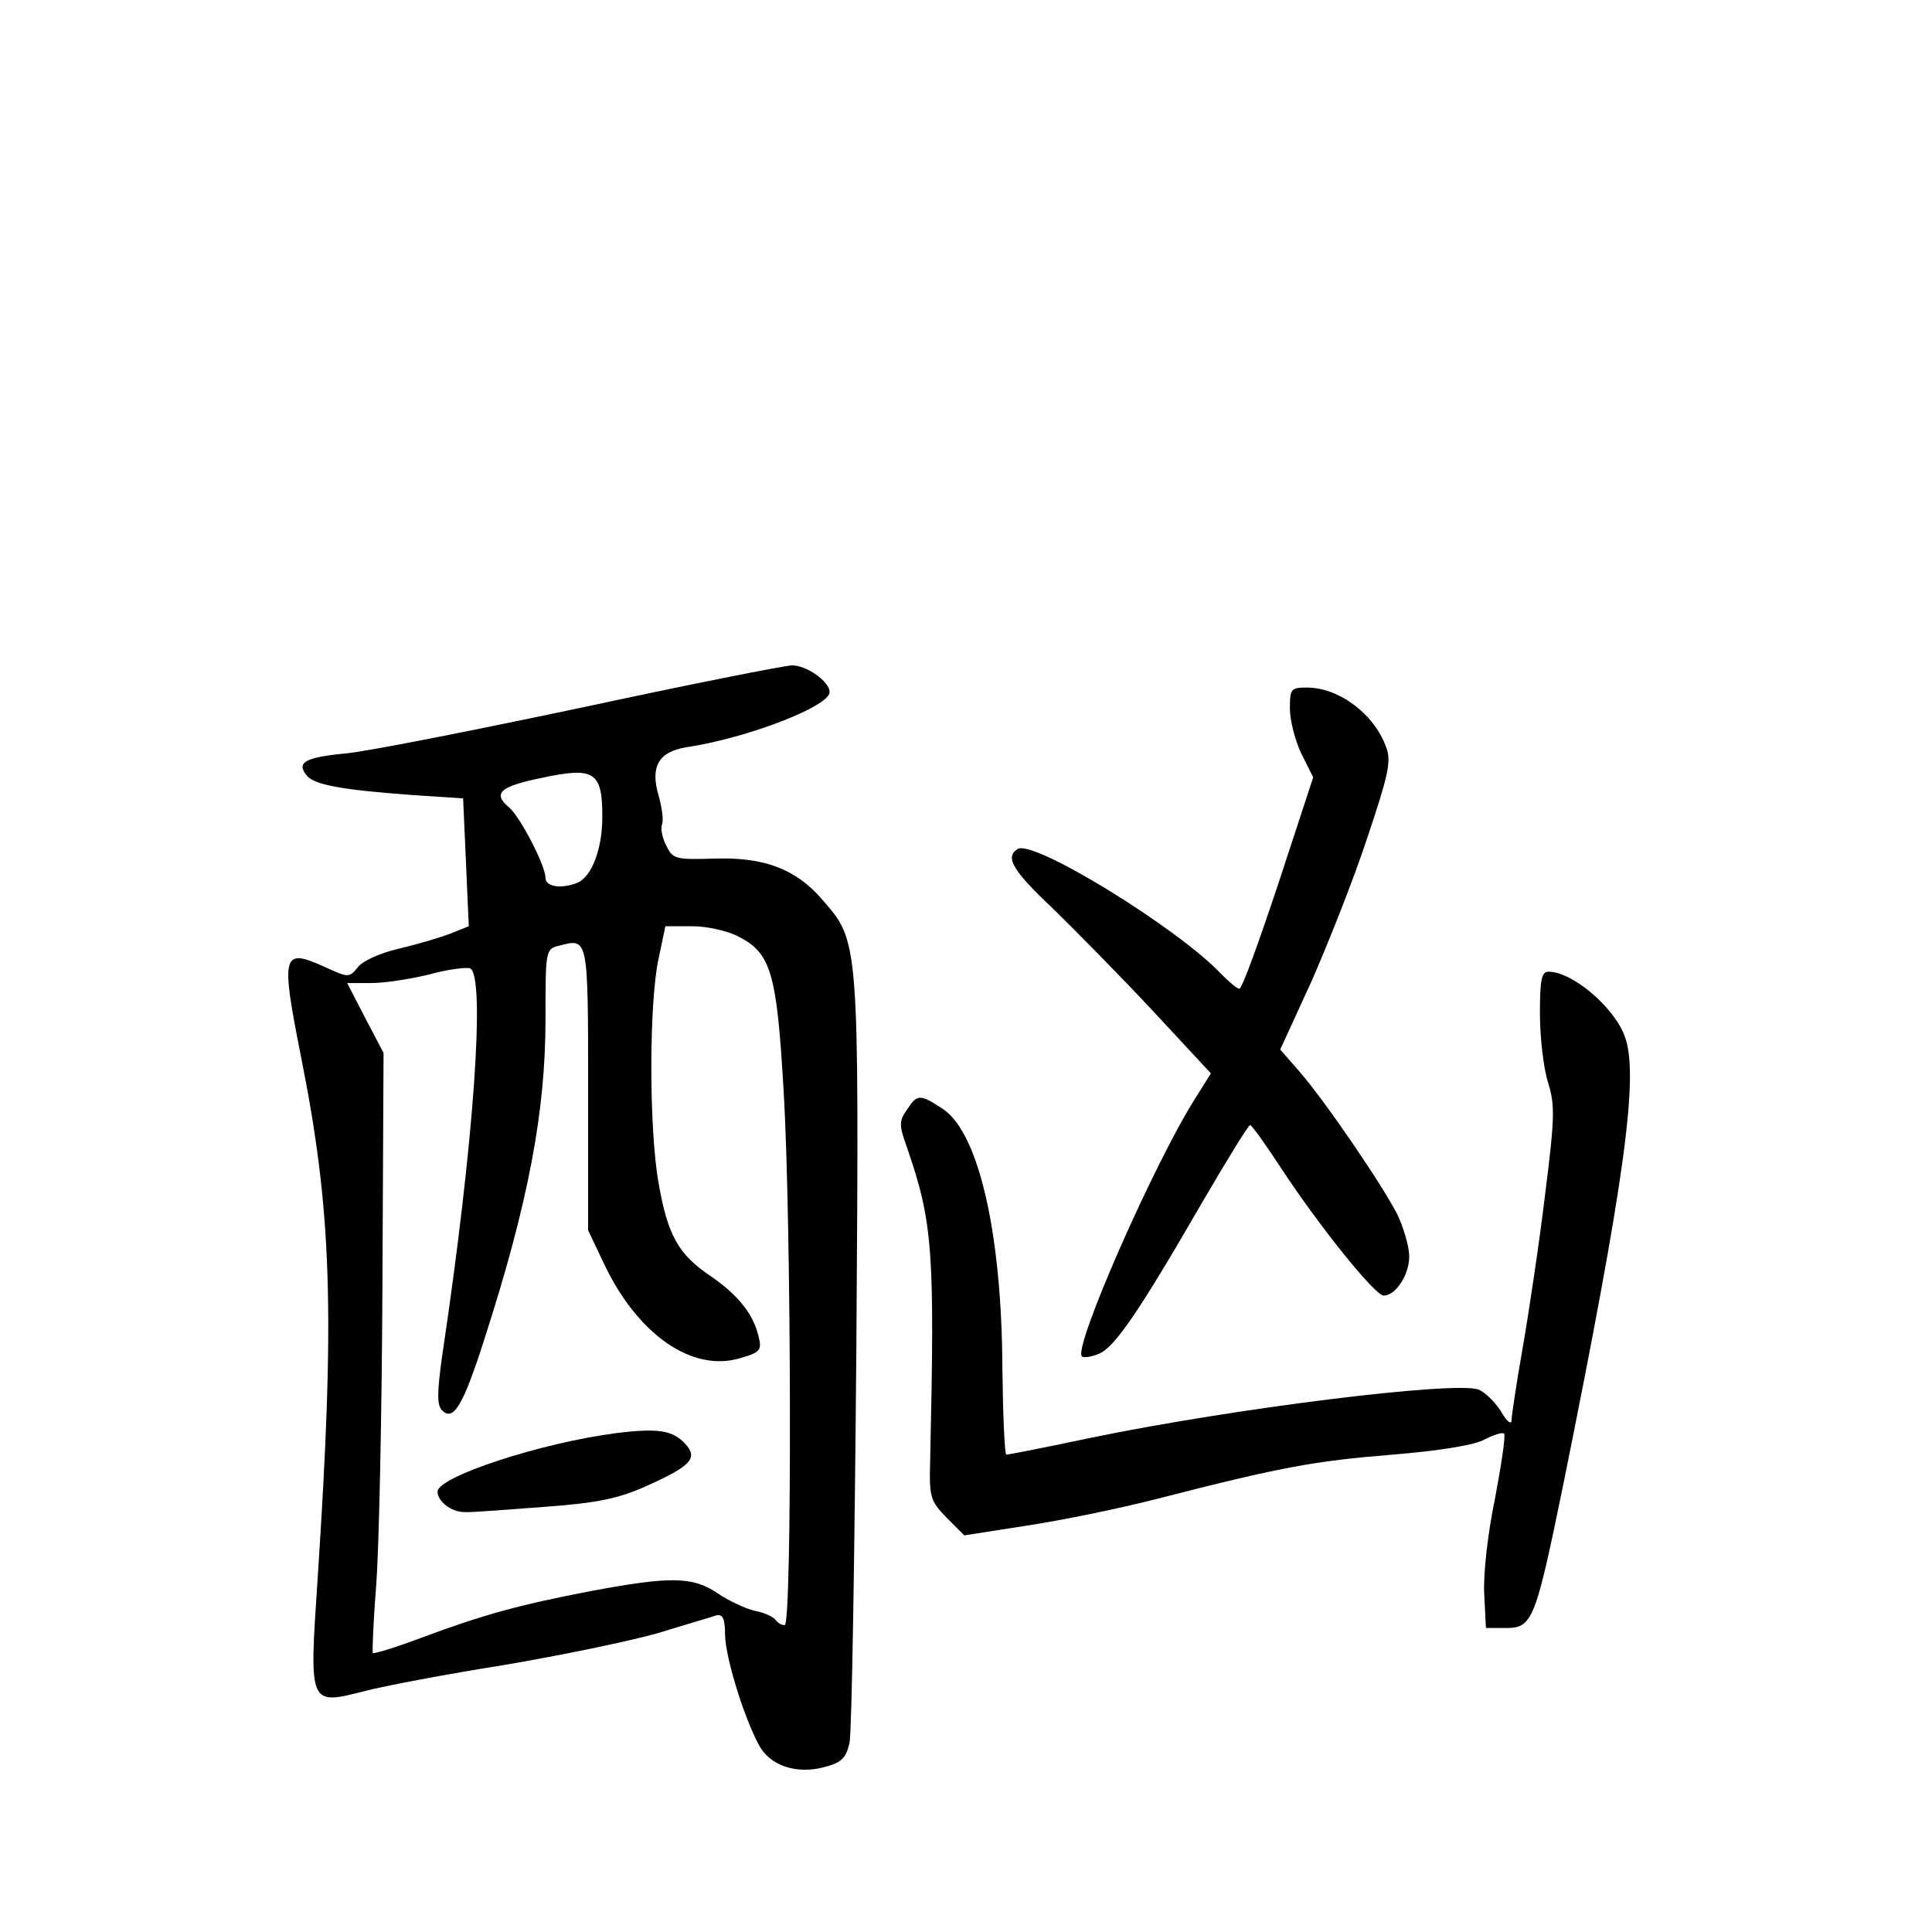 <?xml version="1.0" standalone="no"?>
<!DOCTYPE svg PUBLIC "-//W3C//DTD SVG 20010904//EN"
 "http://www.w3.org/TR/2001/REC-SVG-20010904/DTD/svg10.dtd">
<svg version="1.0" xmlns="http://www.w3.org/2000/svg"
 width="340pt" height="340pt" viewBox="0 0 340 340"
 preserveAspectRatio="xMidYMid meet">
<g transform="translate(0,340) scale(0.1,-0.1)"
fill="#000000" stroke="none">
<path d="M1020 2154 c-190 -40 -376 -77 -413 -80 -71 -7 -86 -16 -67 -39 13
-16 61 -25 184 -34 l91 -6 5 -112 5 -113 -35 -14 c-19 -7 -60 -19 -90 -26 -30
-7 -62 -21 -70 -32 -16 -19 -16 -19 -60 1 -73 33 -76 22 -41 -155 55 -274 61
-451 30 -922 -15 -225 -16 -223 83 -198 34 9 145 30 246 46 100 17 221 42 270
56 48 15 94 28 102 31 12 3 16 -5 16 -35 1 -39 32 -141 59 -192 19 -37 66 -53
115 -40 31 8 39 16 45 43 4 17 9 328 12 690 5 731 5 719 -61 795 -46 53 -102
74 -189 71 -67 -2 -73 -1 -84 22 -7 13 -11 30 -8 38 3 7 0 30 -6 51 -15 51 0
77 49 85 107 16 252 72 252 97 0 19 -42 48 -67 47 -16 -1 -183 -34 -373 -75z
m40 -191 c0 -58 -19 -107 -45 -117 -29 -11 -55 -6 -55 9 0 22 -45 108 -64 124
-30 25 -16 37 57 52 93 20 107 11 107 -68z m239 -211 c58 -29 68 -64 80 -271
14 -231 15 -941 2 -941 -6 0 -12 4 -16 9 -3 5 -19 13 -36 16 -17 4 -47 18 -66
31 -44 30 -84 30 -223 4 -125 -24 -188 -41 -298 -82 -45 -17 -84 -29 -86 -27
-1 2 1 56 6 119 5 63 10 300 11 526 l2 411 -32 61 -32 62 43 0 c23 0 68 7 101
15 32 9 65 13 72 11 28 -11 7 -310 -49 -683 -9 -65 -9 -86 0 -95 20 -20 37 8
75 127 77 239 107 399 107 561 0 123 0 124 25 130 50 13 50 15 50 -252 l0
-249 27 -57 c59 -126 156 -194 241 -168 35 10 38 14 32 38 -9 39 -36 73 -84
106 -57 38 -76 72 -92 164 -17 95 -17 317 0 395 l12 57 47 0 c26 0 62 -8 81
-18z"/>
<path d="M1085 878 c-133 -17 -315 -77 -315 -103 0 -17 24 -36 47 -36 10 -1
72 4 139 9 97 7 133 15 182 37 78 35 91 49 68 74 -22 24 -48 28 -121 19z"/>
<path d="M2270 2153 c0 -20 9 -56 20 -79 l21 -42 -61 -186 c-34 -102 -64 -186
-69 -186 -4 0 -18 12 -32 26 -75 80 -330 237 -358 220 -23 -14 -9 -38 60 -103
39 -38 118 -118 176 -180 l104 -112 -27 -43 c-72 -113 -216 -440 -200 -455 3
-3 17 -1 31 5 28 13 71 76 183 270 42 72 79 132 82 132 3 0 28 -35 56 -78 68
-103 164 -222 179 -222 21 0 45 36 45 69 0 17 -10 51 -21 74 -26 51 -126 198
-172 251 l-34 39 55 120 c29 66 74 179 98 252 38 113 43 137 33 161 -21 58
-83 104 -139 104 -28 0 -30 -2 -30 -37z"/>
<path d="M2710 1617 c0 -41 6 -95 14 -121 13 -41 12 -64 -5 -199 -10 -83 -28
-204 -39 -267 -11 -63 -20 -122 -20 -130 0 -8 -9 -1 -19 17 -11 17 -29 34 -40
38 -47 14 -427 -33 -680 -85 -80 -17 -147 -30 -150 -30 -3 0 -6 69 -7 153 -1
234 -41 412 -104 455 -41 27 -46 27 -64 -1 -14 -20 -14 -27 0 -66 46 -133 49
-183 41 -548 -2 -69 0 -74 29 -104 l31 -31 109 17 c60 9 163 30 229 47 222 57
279 67 415 78 84 7 146 17 163 27 16 8 31 13 34 10 3 -3 -5 -55 -16 -114 -13
-62 -21 -135 -19 -169 l3 -59 35 0 c47 0 52 13 101 252 109 539 134 722 108
790 -19 51 -92 113 -134 113 -12 0 -15 -14 -15 -73z"/>
</g>
</svg>
